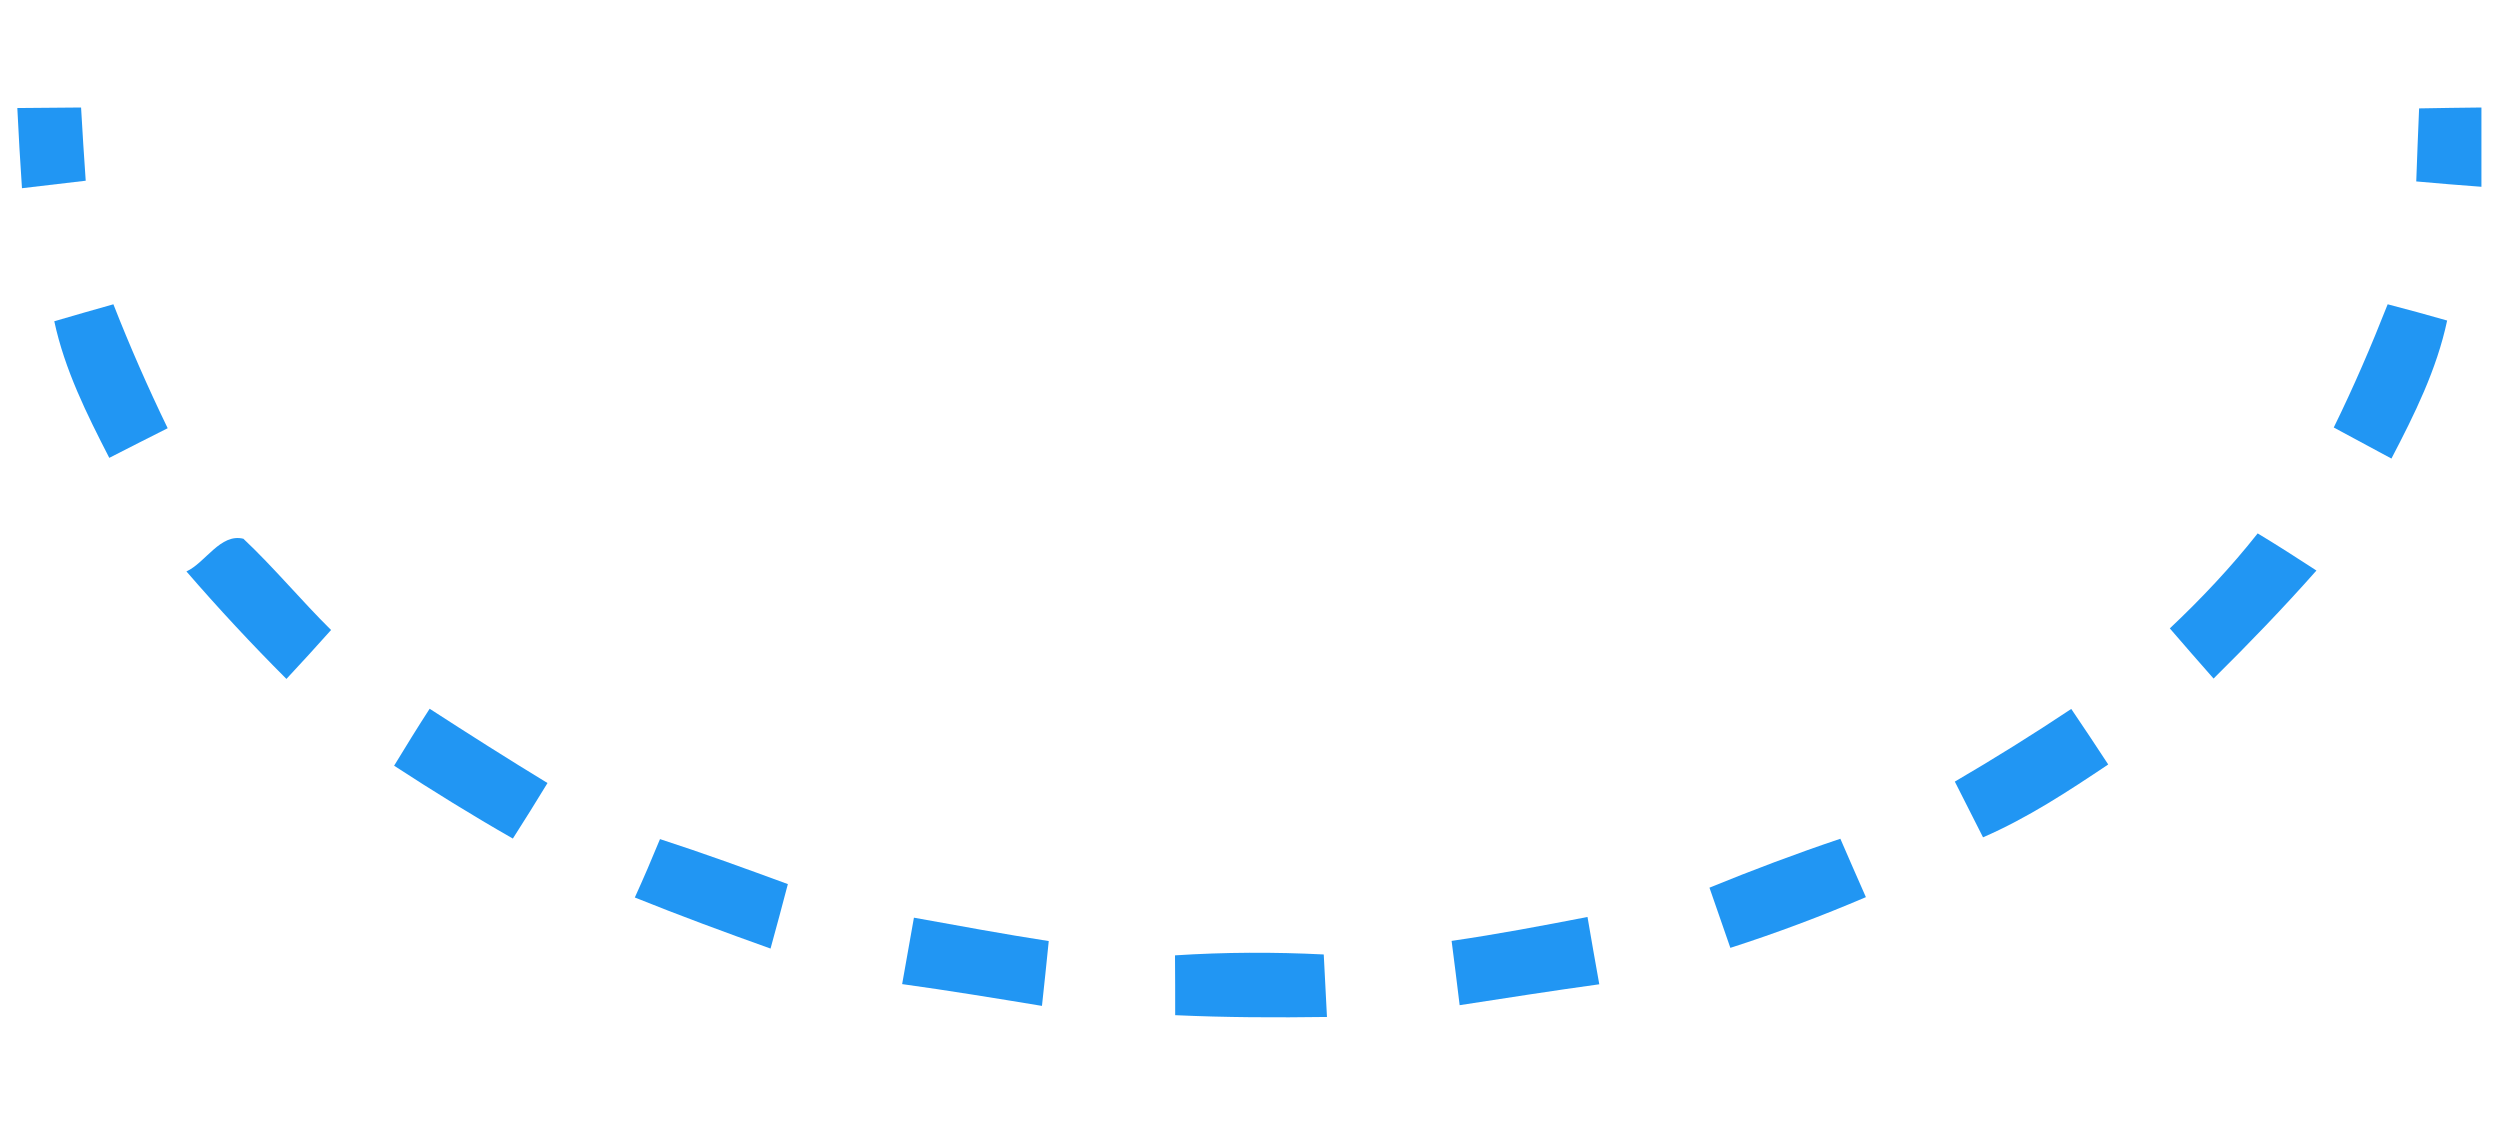 <?xml version="1.0" encoding="UTF-8" ?>
<!DOCTYPE svg PUBLIC "-//W3C//DTD SVG 1.1//EN" "http://www.w3.org/Graphics/SVG/1.1/DTD/svg11.dtd">
<svg width="140pt" height="63pt" viewBox="0 0 140 63" version="1.1" xmlns="http://www.w3.org/2000/svg">
<g id="#2196f3fe">
<path fill="#2196f3" opacity="1.00" d=" M 0.97 6.05 C 2.16 6.04 3.35 6.03 4.54 6.02 C 4.62 7.38 4.70 8.75 4.80 10.12 C 3.61 10.26 2.42 10.40 1.23 10.54 C 1.13 9.05 1.04 7.55 0.97 6.05 Z" />
<path fill="#2196f3" opacity="1.00" d=" M 135.47 6.07 C 136.63 6.05 137.80 6.03 138.96 6.02 C 138.96 7.50 138.96 8.98 138.96 10.46 C 137.74 10.37 136.52 10.27 135.31 10.16 C 135.36 8.79 135.41 7.43 135.47 6.07 Z" />
<path fill="#2196f3" opacity="1.00" d=" M 3.04 17.99 C 4.14 17.67 5.24 17.35 6.35 17.04 C 7.27 19.39 8.29 21.71 9.39 23.98 C 8.30 24.53 7.21 25.08 6.12 25.64 C 4.86 23.19 3.62 20.70 3.04 17.99 Z" />
<path fill="#2196f3" opacity="1.00" d=" M 133.71 17.04 C 134.82 17.33 135.93 17.63 137.04 17.95 C 136.46 20.69 135.21 23.21 133.92 25.68 C 132.84 25.10 131.77 24.52 130.69 23.94 C 131.80 21.68 132.79 19.38 133.71 17.04 Z" />
<path fill="#2196f3" opacity="1.00" d=" M 10.44 32.00 C 11.51 31.51 12.34 29.85 13.63 30.17 C 15.35 31.79 16.86 33.62 18.54 35.28 C 17.72 36.20 16.88 37.12 16.04 38.02 C 14.10 36.08 12.23 34.07 10.44 32.00 Z" />
<path fill="#2196f3" opacity="1.00" d=" M 126.43 29.87 C 127.54 30.54 128.63 31.24 129.72 31.95 C 127.88 34.03 125.94 36.04 123.96 38.00 C 123.14 37.07 122.32 36.13 121.51 35.19 C 123.27 33.53 124.93 31.77 126.43 29.87 Z" />
<path fill="#2196f3" opacity="1.00" d=" M 24.06 39.69 C 26.24 41.10 28.44 42.50 30.66 43.85 C 30.02 44.90 29.38 45.93 28.72 46.96 C 26.46 45.67 24.25 44.30 22.07 42.88 C 22.72 41.81 23.38 40.74 24.06 39.69 Z" />
<path fill="#2196f3" opacity="1.00" d=" M 109.47 43.77 C 111.68 42.48 113.86 41.12 115.99 39.70 C 116.69 40.73 117.38 41.77 118.06 42.81 C 115.81 44.32 113.54 45.81 111.05 46.89 C 110.66 46.11 109.87 44.55 109.47 43.77 Z" />
<path fill="#2196f3" opacity="1.00" d=" M 36.96 46.99 C 39.37 47.77 41.75 48.64 44.12 49.51 C 43.81 50.71 43.48 51.91 43.15 53.12 C 40.60 52.21 38.06 51.27 35.55 50.26 C 36.04 49.18 36.51 48.09 36.96 46.99 Z" />
<path fill="#2196f3" opacity="1.00" d=" M 95.73 49.71 C 98.15 48.72 100.59 47.80 103.06 46.97 C 103.53 48.06 104.01 49.15 104.49 50.24 C 102.01 51.30 99.48 52.25 96.90 53.08 C 96.51 51.95 96.12 50.83 95.73 49.71 Z" />
<path fill="#2196f3" opacity="1.00" d=" M 51.18 51.39 C 53.69 51.84 56.20 52.31 58.73 52.70 C 58.61 53.91 58.48 55.12 58.35 56.33 C 55.74 55.90 53.13 55.47 50.52 55.11 C 50.68 54.18 51.01 52.32 51.18 51.39 Z" />
<path fill="#2196f3" opacity="1.00" d=" M 81.29 52.69 C 83.84 52.32 86.37 51.84 88.90 51.35 C 89.06 52.30 89.39 54.18 89.56 55.12 C 86.95 55.48 84.34 55.89 81.74 56.29 C 81.63 55.39 81.41 53.59 81.29 52.69 Z" />
<path fill="#2196f3" opacity="1.00" d=" M 65.80 53.50 C 68.58 53.32 71.36 53.31 74.13 53.45 C 74.19 54.62 74.25 55.78 74.31 56.95 C 71.48 56.99 68.64 56.98 65.81 56.85 C 65.81 56.01 65.81 54.34 65.80 53.50 Z" />
</g>
</svg>
